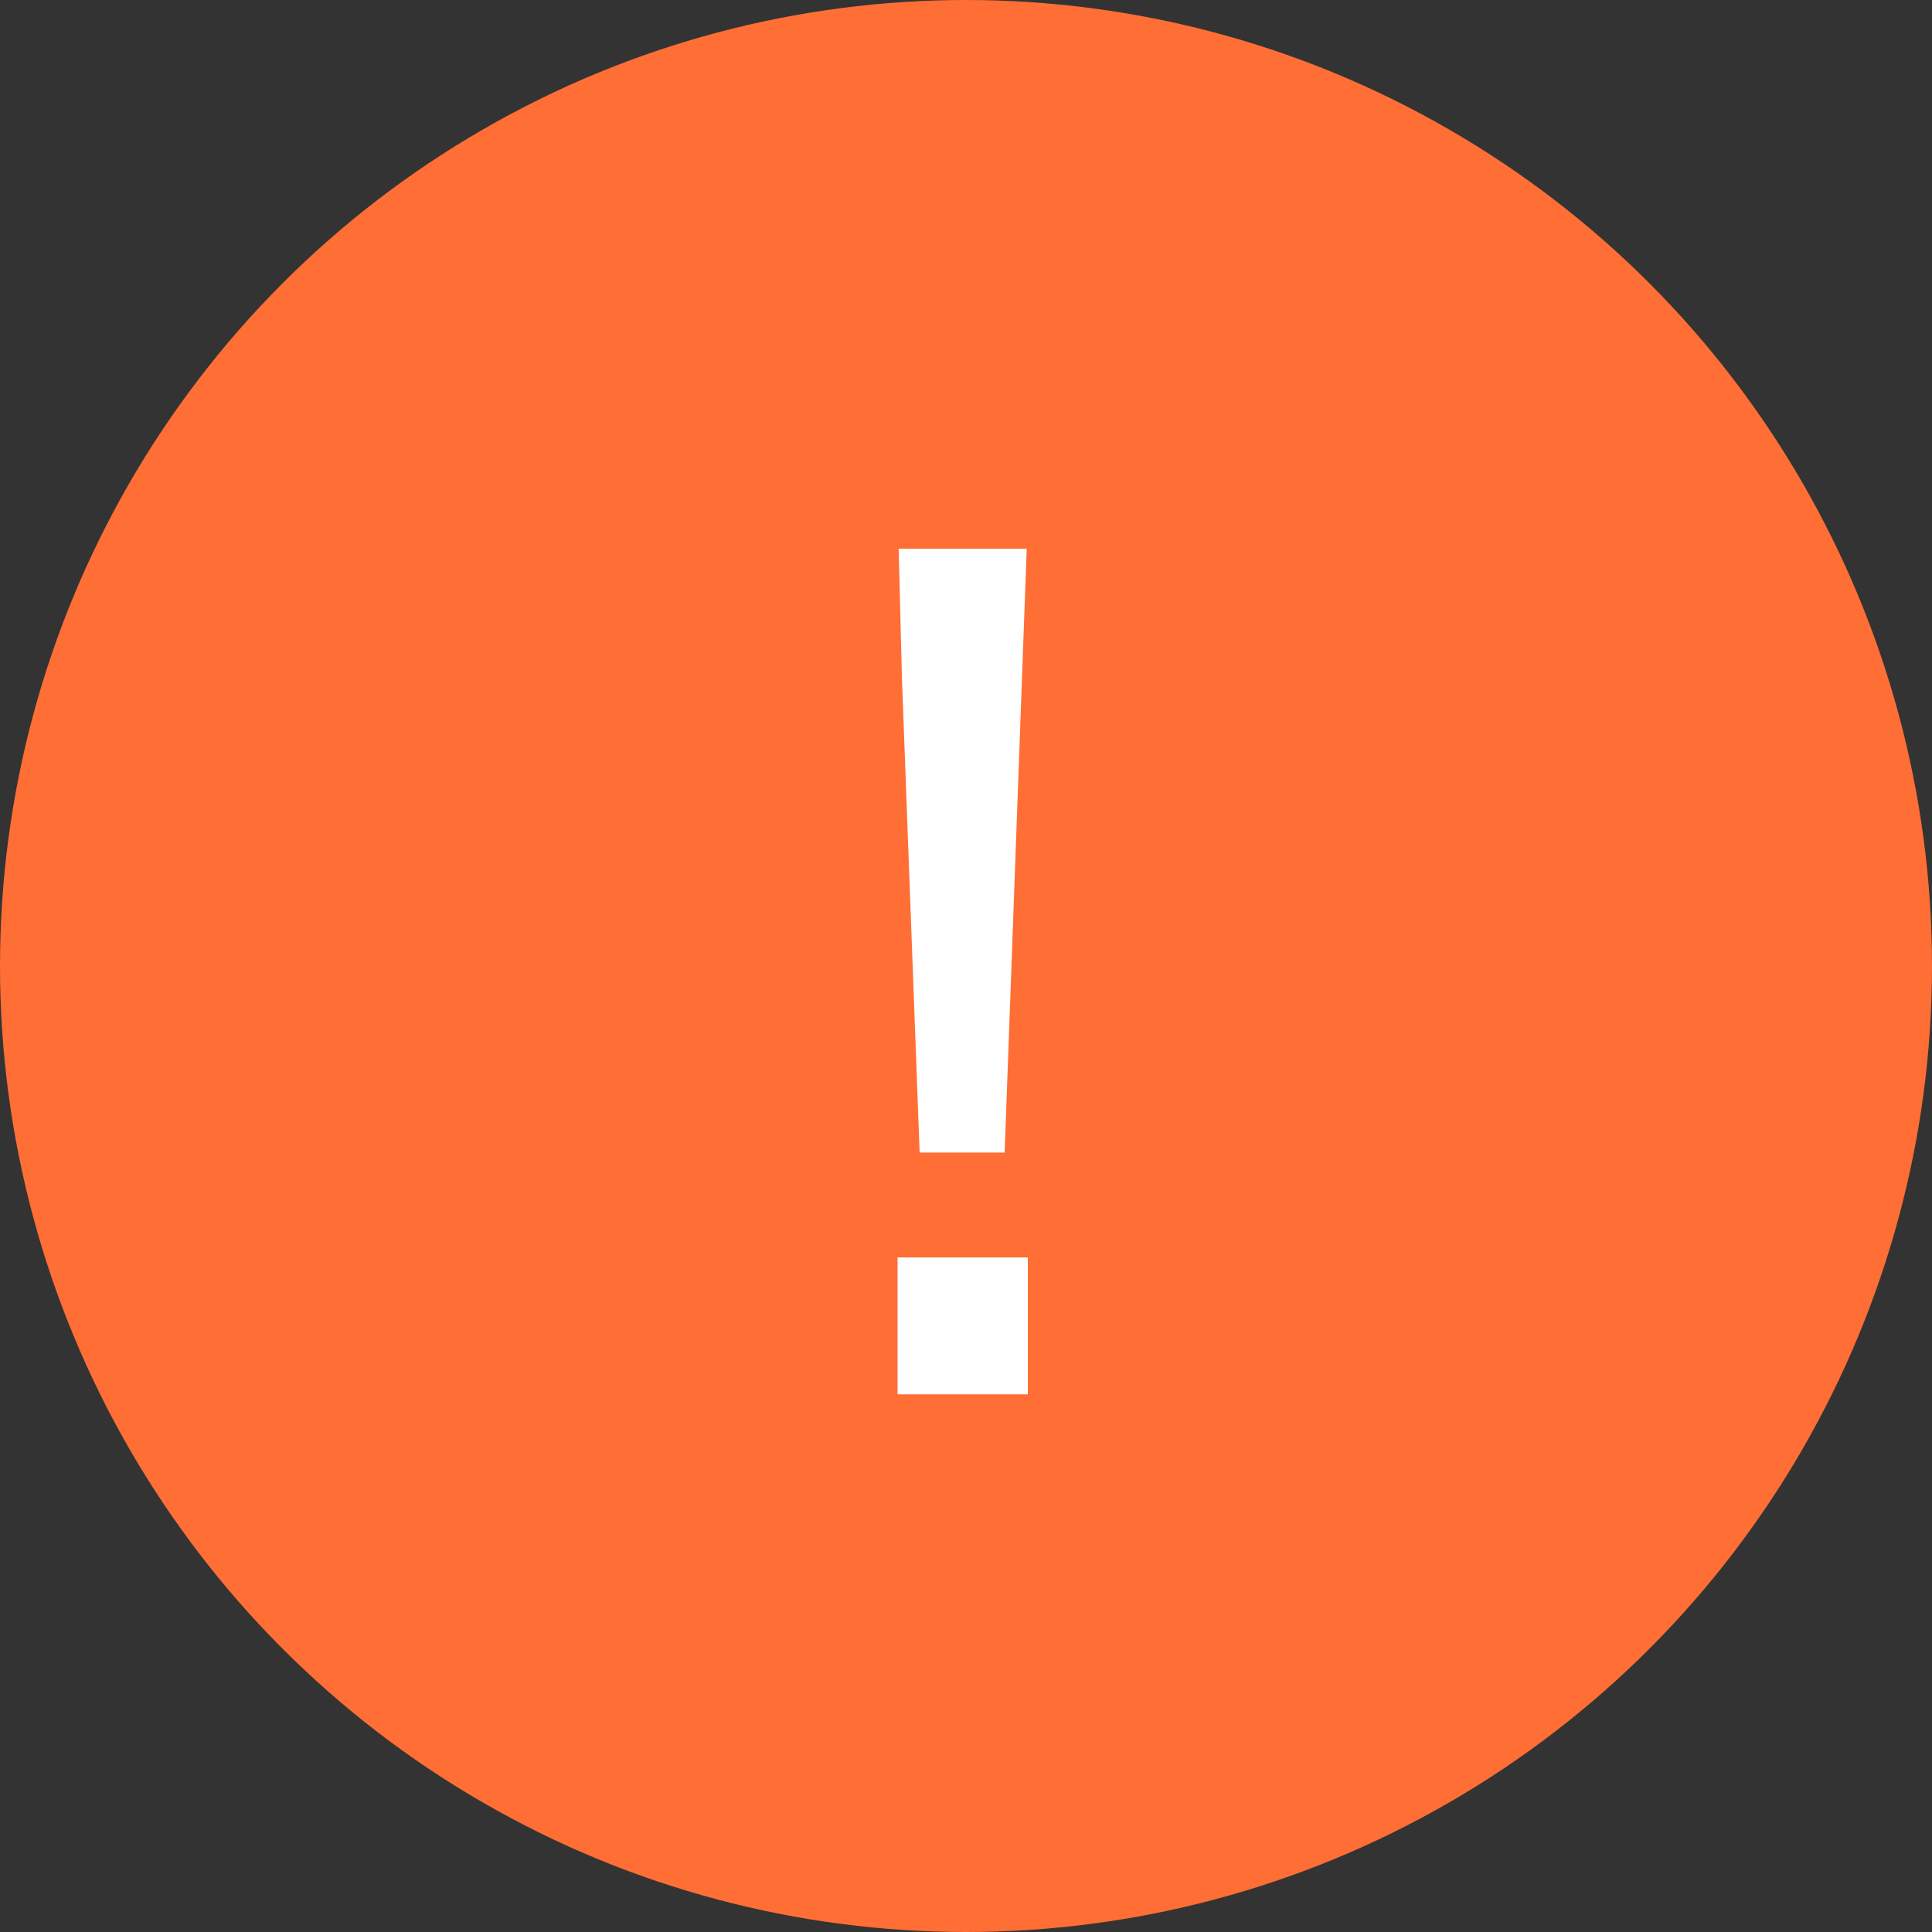 <svg width="35" height="35" viewBox="0 0 35 35" fill="none" xmlns="http://www.w3.org/2000/svg">
<rect x="0" y="0" width="35" height="35" fill="#333333" stroke="none"/>
<circle cx="17.5" cy="17.5" r="17.5" fill="#FF6E35"/>
<path d="M18.2 20.88H16.66L16.34 12.3L16.28 9.94H18.6L18.2 20.88ZM16.26 25.26V22.78H18.62V25.26H16.26Z" fill="white"/>
</svg>
